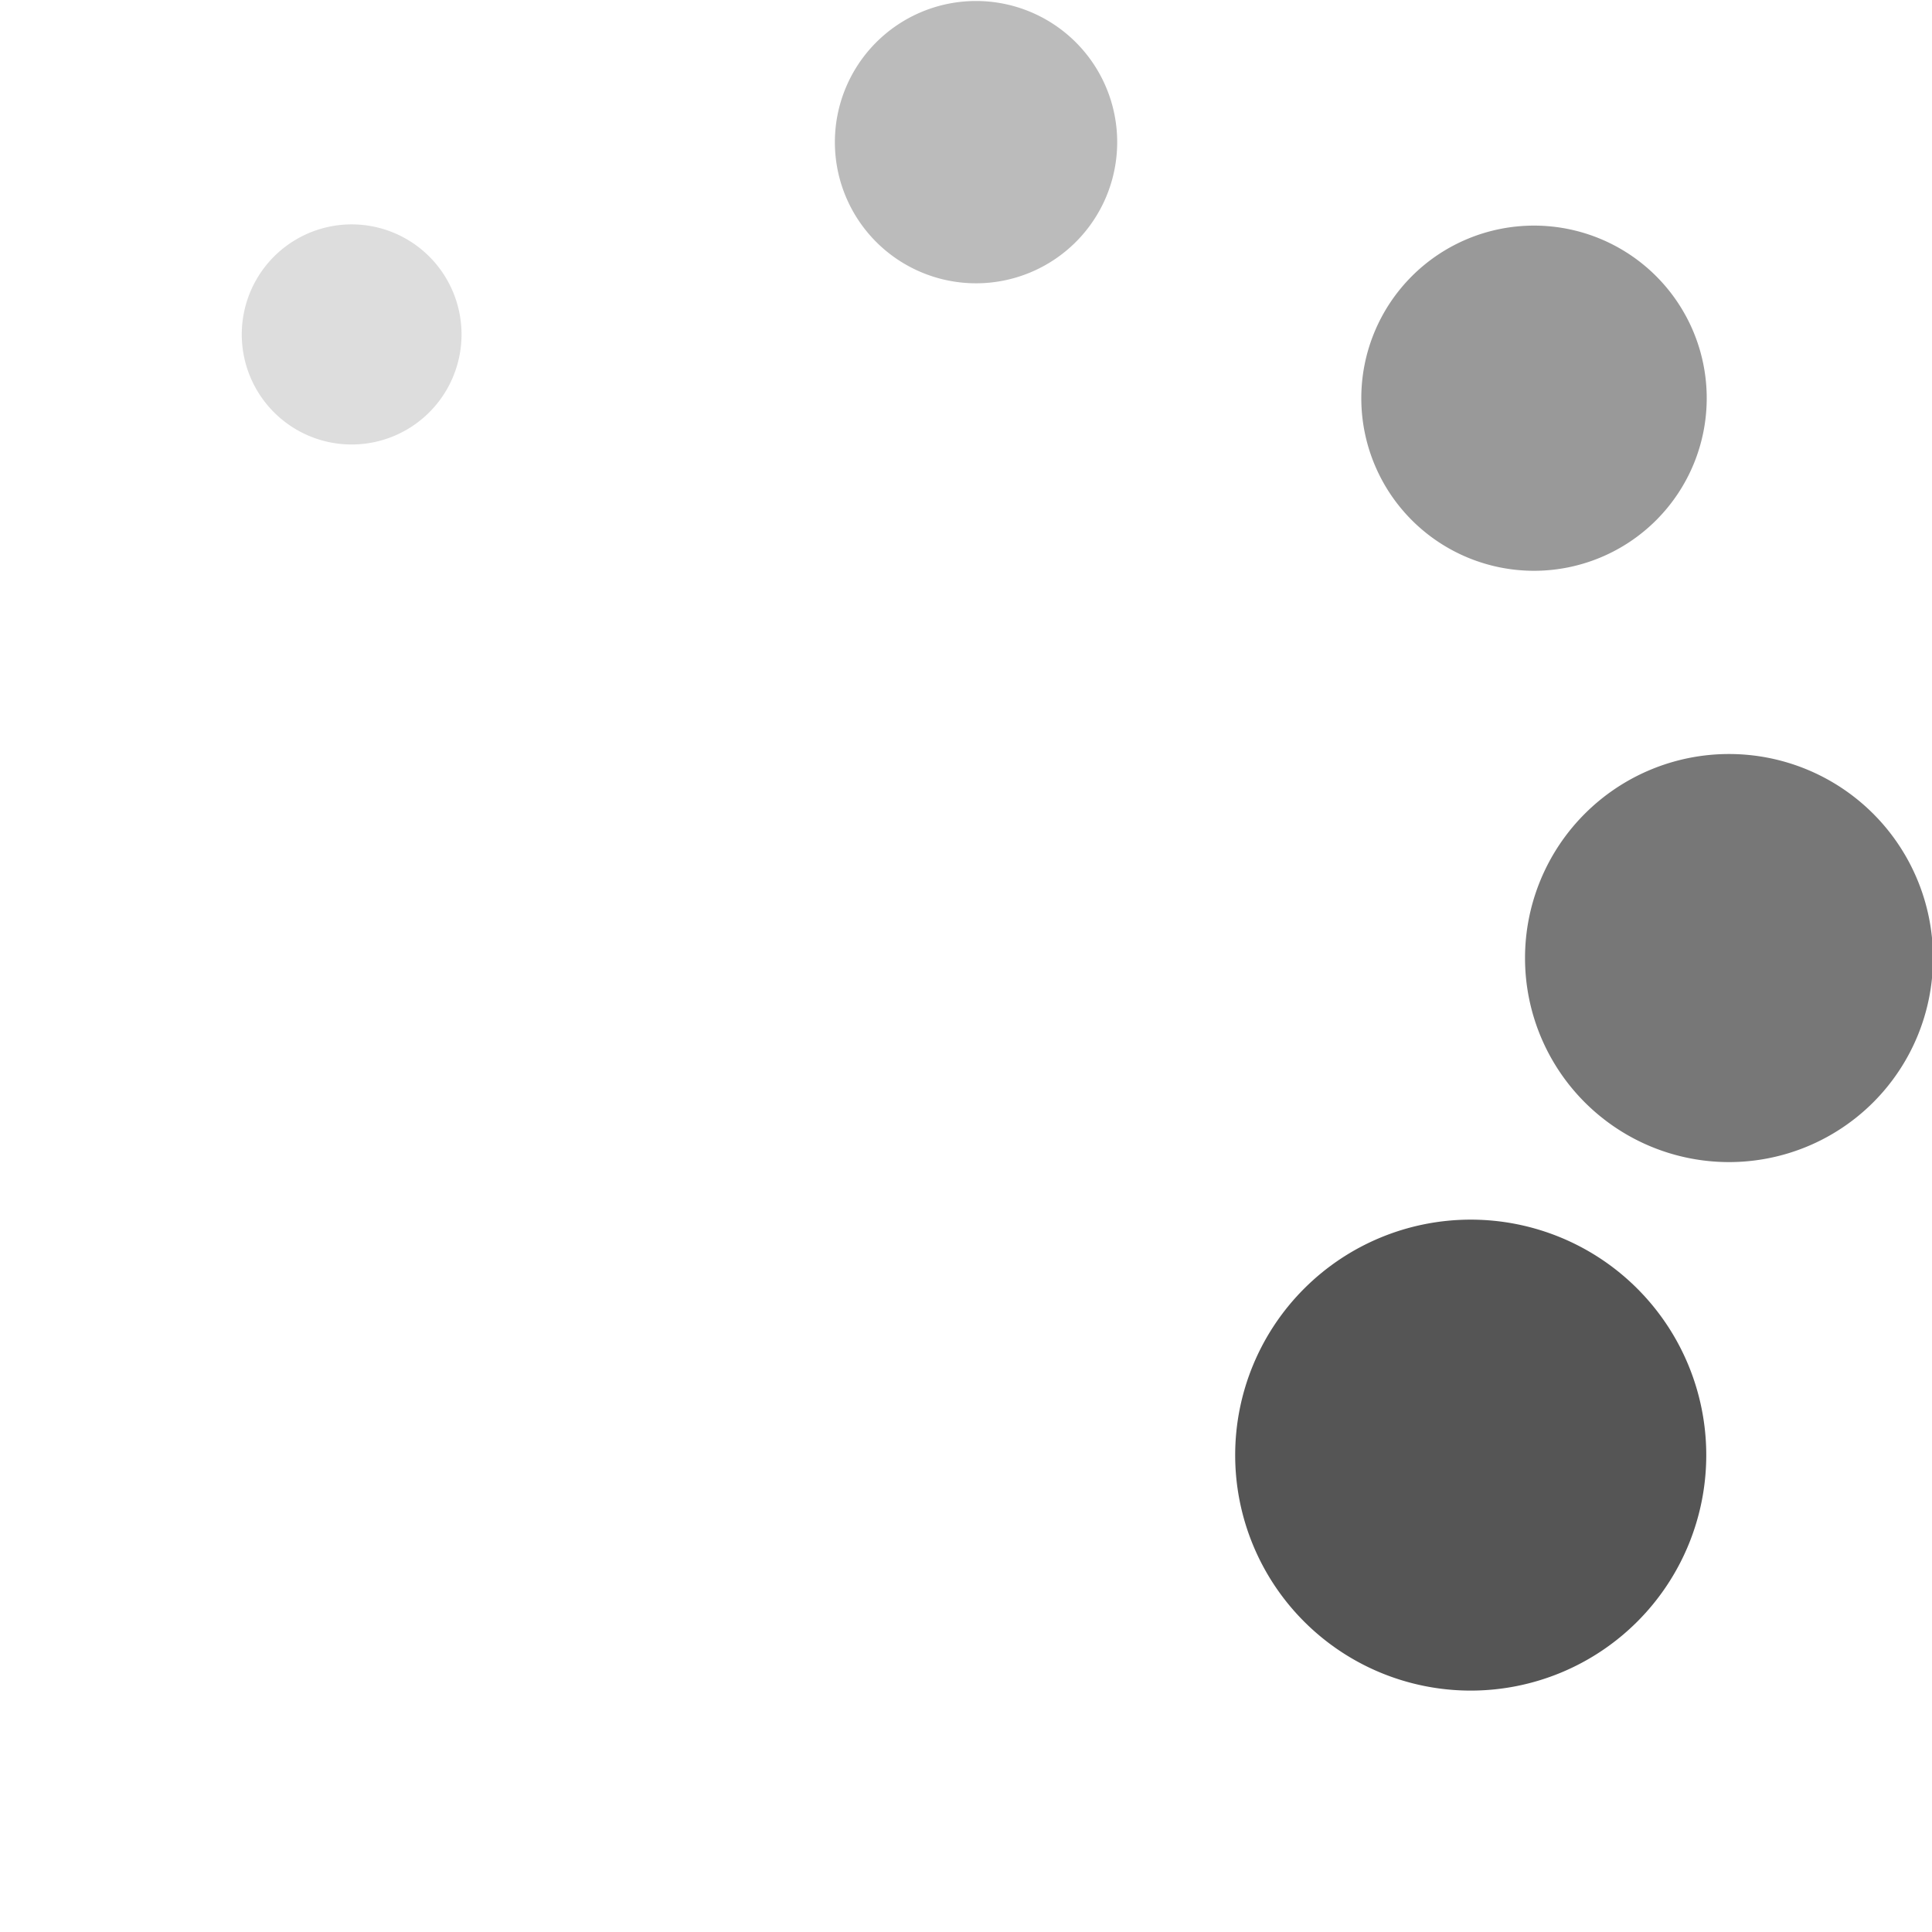 <?xml version="1.0" encoding="UTF-8" standalone="no"?>
<!-- Created with Inkscape (http://www.inkscape.org/) -->

<svg
   xmlns:dc="http://purl.org/dc/elements/1.1/"
   xmlns:cc="http://creativecommons.org/ns#"
   xmlns:rdf="http://www.w3.org/1999/02/22-rdf-syntax-ns#"
   xmlns:svg="http://www.w3.org/2000/svg"
   xmlns="http://www.w3.org/2000/svg"
   xmlns:sodipodi="http://sodipodi.sourceforge.net/DTD/sodipodi-0.dtd"
   xmlns:inkscape="http://www.inkscape.org/namespaces/inkscape"
   width="48"
   height="48"
   id="svg3010"
   version="1.1"
   inkscape:version="0.47 r22583"
   sodipodi:docname="conduit-progress-4.svg">
  <defs
     id="defs3012">
    <inkscape:perspective
       sodipodi:type="inkscape:persp3d"
       inkscape:vp_x="0 : 526.18109 : 1"
       inkscape:vp_y="0 : 1000 : 0"
       inkscape:vp_z="744.09448 : 526.18109 : 1"
       inkscape:persp3d-origin="372.04724 : 350.78739 : 1"
       id="perspective3018" />
    <inkscape:perspective
       id="perspective3028"
       inkscape:persp3d-origin="0.5 : 0.33333333 : 1"
       inkscape:vp_z="1 : 0.5 : 1"
       inkscape:vp_y="0 : 1000 : 0"
       inkscape:vp_x="0 : 0.5 : 1"
       sodipodi:type="inkscape:persp3d" />
    <inkscape:perspective
       id="perspective3086"
       inkscape:persp3d-origin="0.5 : 0.33333333 : 1"
       inkscape:vp_z="1 : 0.5 : 1"
       inkscape:vp_y="0 : 1000 : 0"
       inkscape:vp_x="0 : 0.5 : 1"
       sodipodi:type="inkscape:persp3d" />
    <inkscape:perspective
       id="perspective3144"
       inkscape:persp3d-origin="0.5 : 0.33333333 : 1"
       inkscape:vp_z="1 : 0.5 : 1"
       inkscape:vp_y="0 : 1000 : 0"
       inkscape:vp_x="0 : 0.5 : 1"
       sodipodi:type="inkscape:persp3d" />
    <inkscape:perspective
       id="perspective3202"
       inkscape:persp3d-origin="0.5 : 0.33333333 : 1"
       inkscape:vp_z="1 : 0.5 : 1"
       inkscape:vp_y="0 : 1000 : 0"
       inkscape:vp_x="0 : 0.5 : 1"
       sodipodi:type="inkscape:persp3d" />
  </defs>
  <sodipodi:namedview
     id="base"
     pagecolor="#ffffff"
     bordercolor="#666666"
     borderopacity="1.0"
     inkscape:pageopacity="0.0"
     inkscape:pageshadow="2"
     inkscape:zoom="3.959798"
     inkscape:cx="-12.327812"
     inkscape:cy="18.739204"
     inkscape:document-units="px"
     inkscape:current-layer="layer1"
     showgrid="false"
     inkscape:window-width="1280"
     inkscape:window-height="725"
     inkscape:window-x="0"
     inkscape:window-y="25"
     inkscape:window-maximized="1" />
  <g
     inkscape:label="Layer 1"
     inkscape:groupmode="layer"
     id="layer1"
     transform="translate(0,-1004.362)">
    <g
       transform="matrix(-0.39,0,0,-0.39,49.17,1053.121)"
       id="g6092"
       style="fill:#555555">
      <path
         d="m 248.406,85.642 a 17.948,22.256 0 1 1 -35.897,0 17.948,22.256 0 1 1 35.897,0 z"
         transform="matrix(0.39,0,0,0.315,13.797,76.741)"
         id="path6094"
         style="opacity:0.2;fill:#555555;fill-opacity:1;fill-rule:nonzero;stroke:none" />
      <path
         d="m 248.406,85.642 a 17.948,22.256 0 1 1 -35.897,0 17.948,22.256 0 1 1 35.897,0 z"
         transform="matrix(0.501,0,0,0.404,-51.56,81.368)"
         id="path6096"
         style="opacity:0.4;fill:#555555;fill-opacity:1;fill-rule:nonzero;stroke:none" />
      <path
         d="m 248.406,85.642 a 17.948,22.256 0 1 1 -35.897,0 17.948,22.256 0 1 1 35.897,0 z"
         transform="matrix(0.613,0,0,0.494,-112.917,57.349)"
         id="path6098"
         style="opacity:0.6;fill:#555555;fill-opacity:1;fill-rule:nonzero;stroke:none" />
      <path
         d="m 248.406,85.642 a 17.948,22.256 0 1 1 -35.897,0 17.948,22.256 0 1 1 35.897,0 z"
         transform="matrix(0.724,0,0,0.584,-150.92,13.976)"
         id="path6100"
         style="opacity:0.8;fill:#555555;fill-opacity:1;fill-rule:nonzero;stroke:none" />
      <path
         d="m 248.406,85.642 a 17.948,22.256 0 1 1 -35.897,0 17.948,22.256 0 1 1 35.897,0 z"
         transform="matrix(0.836,0,0,0.674,-160.277,-25.397)"
         id="path6102"
         style="fill:#555555;fill-opacity:1;fill-rule:nonzero;stroke:none" />
    </g>
  </g>
</svg>
